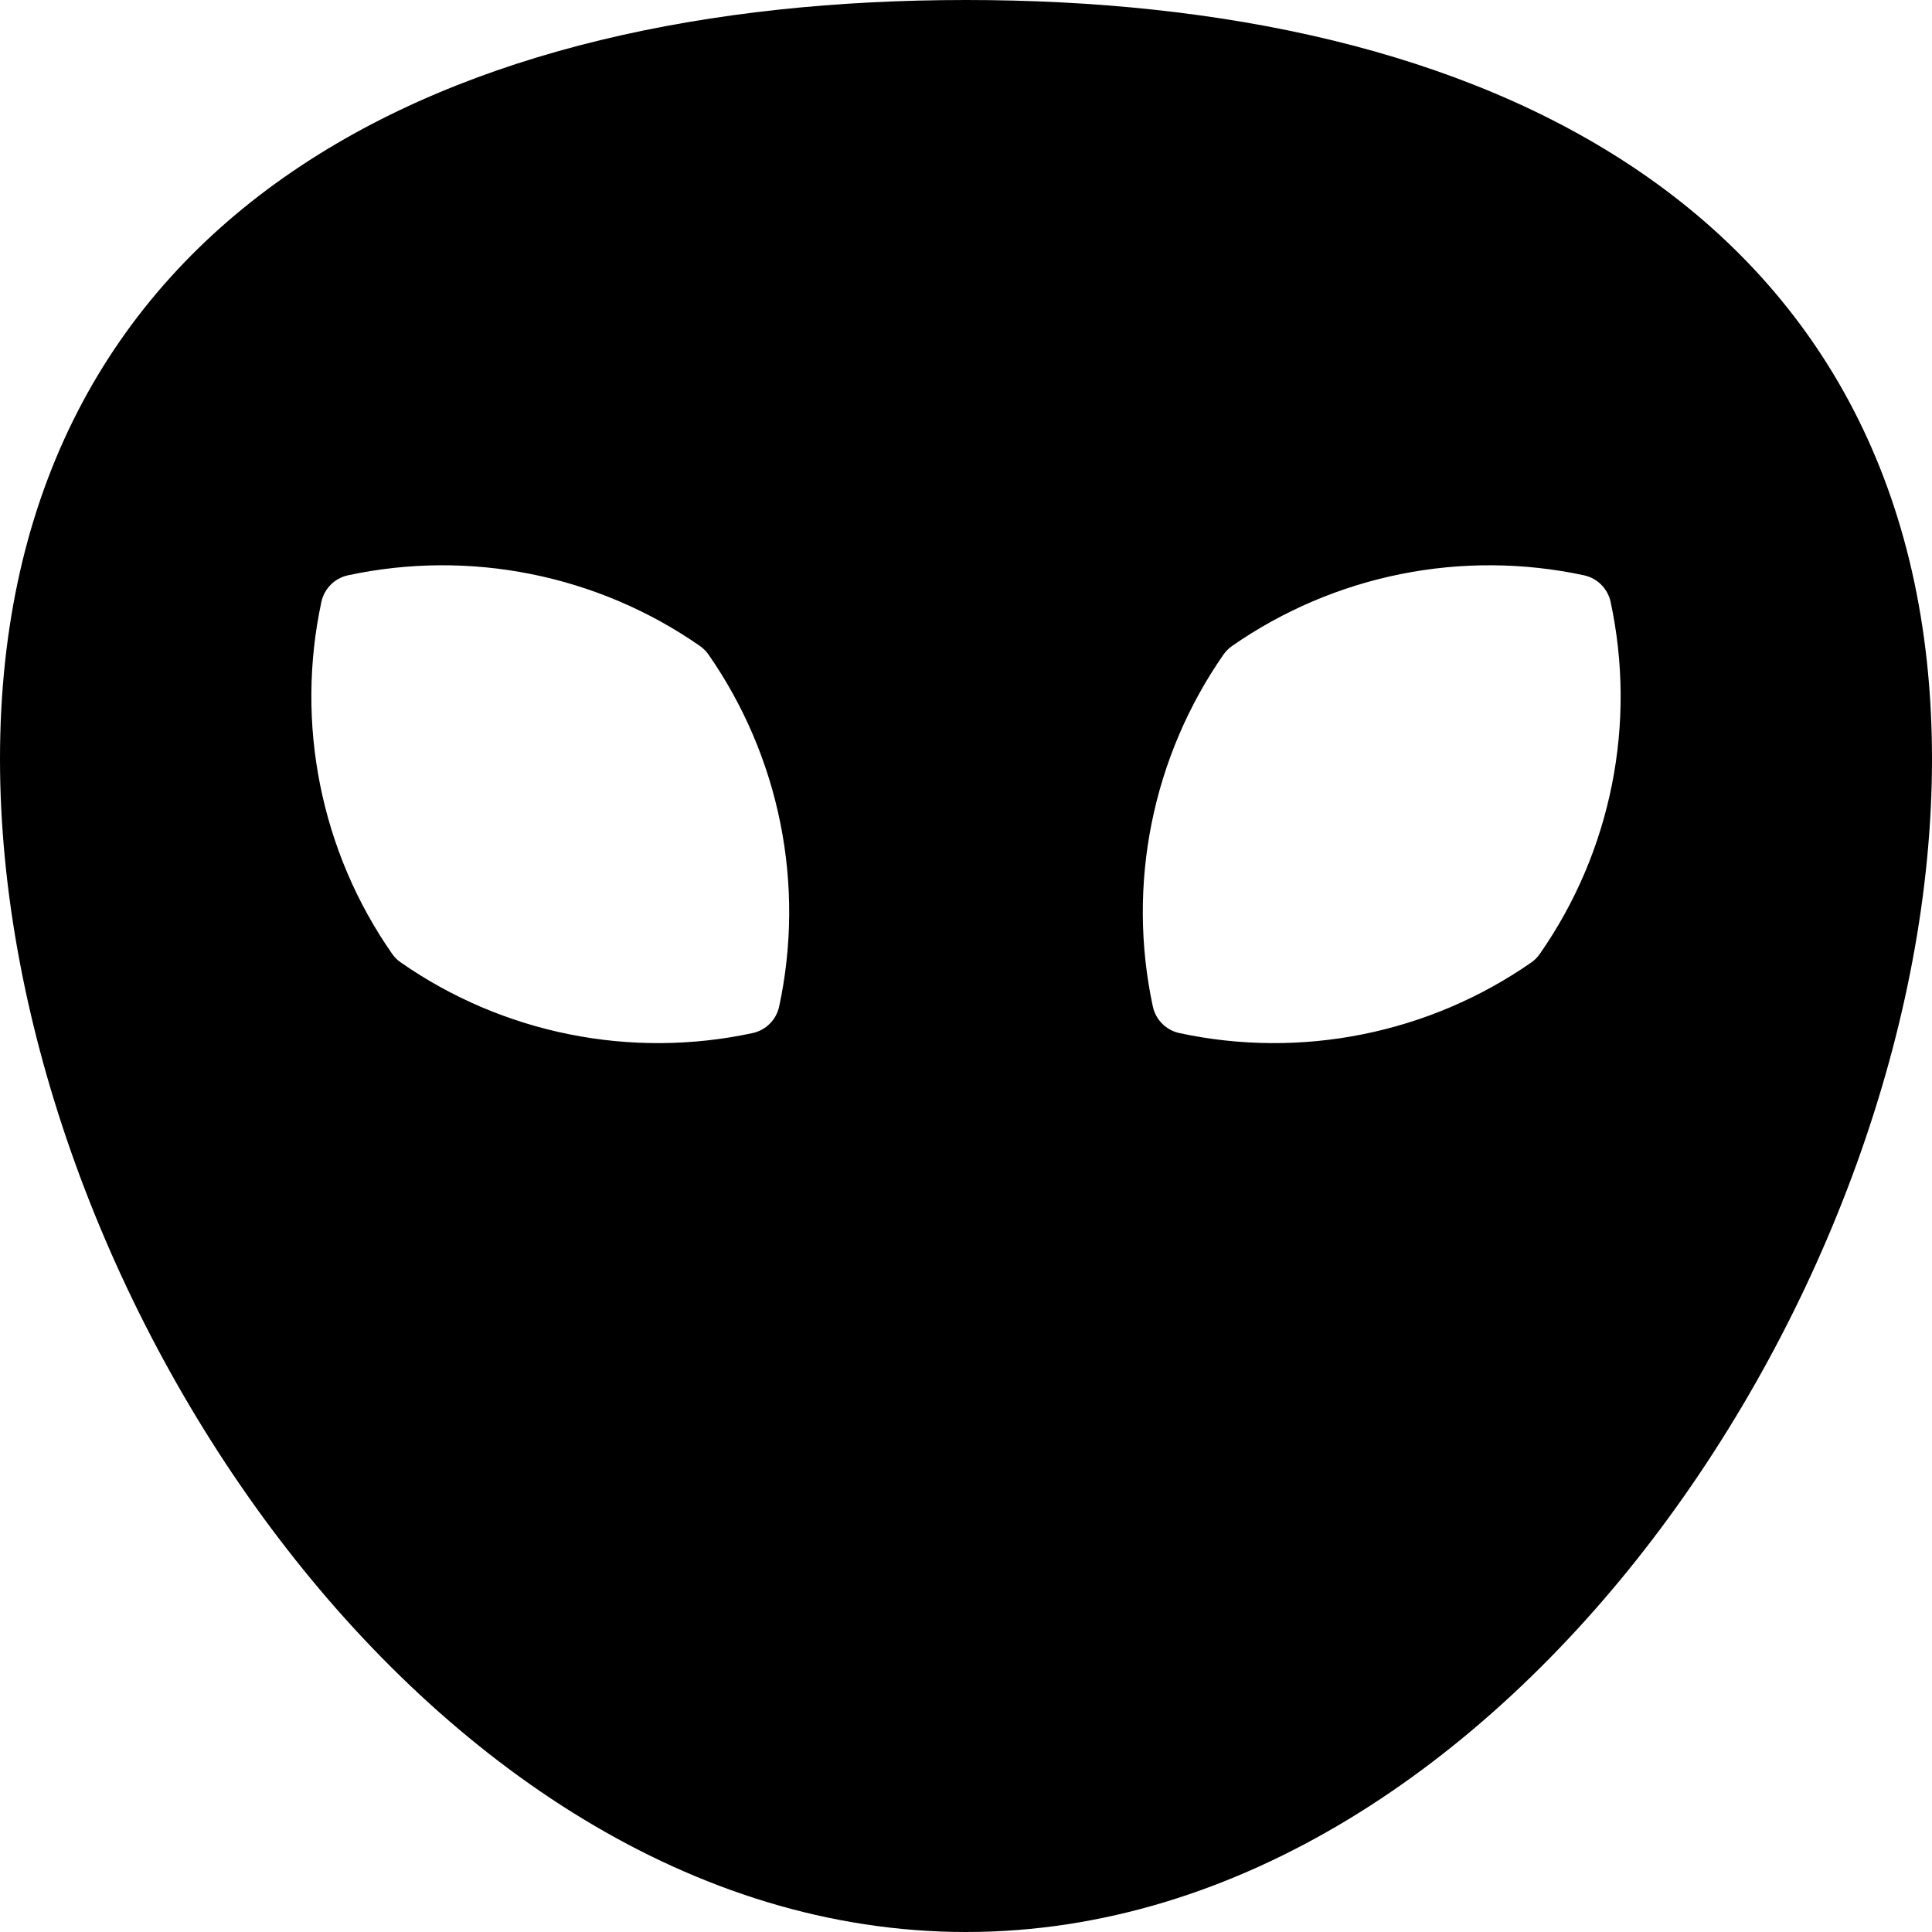 <svg width="14" height="14" viewBox="0 0 14 14" fill="none" xmlns="http://www.w3.org/2000/svg">
<g clip-path="url(#clip0_1068_187221)">
<path fill-rule="evenodd" clip-rule="evenodd" d="M7 0C5.152 0 3.413 0.361 2.122 1.241C0.803 2.139 0 3.547 0 5.5C0 7.419 0.783 9.523 2.021 11.149C3.256 12.771 5.012 14 7 14C8.988 14 10.744 12.771 11.979 11.149C13.217 9.523 14 7.419 14 5.5C14 3.547 13.197 2.139 11.878 1.241C10.587 0.361 8.848 0 7 0ZM2.521 4.169C2.958 4.075 3.411 4.072 3.849 4.16C4.288 4.248 4.704 4.425 5.072 4.681C5.096 4.698 5.117 4.719 5.134 4.743C5.39 5.111 5.567 5.527 5.655 5.966C5.743 6.404 5.74 6.857 5.646 7.294C5.625 7.39 5.55 7.465 5.454 7.486C5.017 7.58 4.564 7.583 4.126 7.495C3.687 7.407 3.271 7.23 2.904 6.974C2.879 6.957 2.858 6.936 2.841 6.911C2.585 6.544 2.408 6.128 2.32 5.689C2.232 5.251 2.235 4.798 2.329 4.361C2.35 4.265 2.425 4.19 2.521 4.169ZM10.15 4.16C10.589 4.072 11.042 4.075 11.479 4.169C11.575 4.19 11.65 4.265 11.671 4.361C11.765 4.798 11.768 5.251 11.68 5.689C11.592 6.128 11.415 6.544 11.159 6.911C11.142 6.936 11.121 6.957 11.097 6.974C10.729 7.23 10.313 7.407 9.874 7.495C9.436 7.583 8.983 7.58 8.546 7.486C8.45 7.465 8.375 7.39 8.354 7.294C8.26 6.857 8.257 6.404 8.345 5.966C8.433 5.527 8.61 5.111 8.866 4.743C8.883 4.719 8.904 4.698 8.928 4.681C9.296 4.425 9.712 4.248 10.15 4.16Z" fill="black"/>
</g>
<defs>
<clipPath id="clip0_1068_187221">
<rect width="14" height="14" fill="white"/>
</clipPath>
</defs>
</svg>
